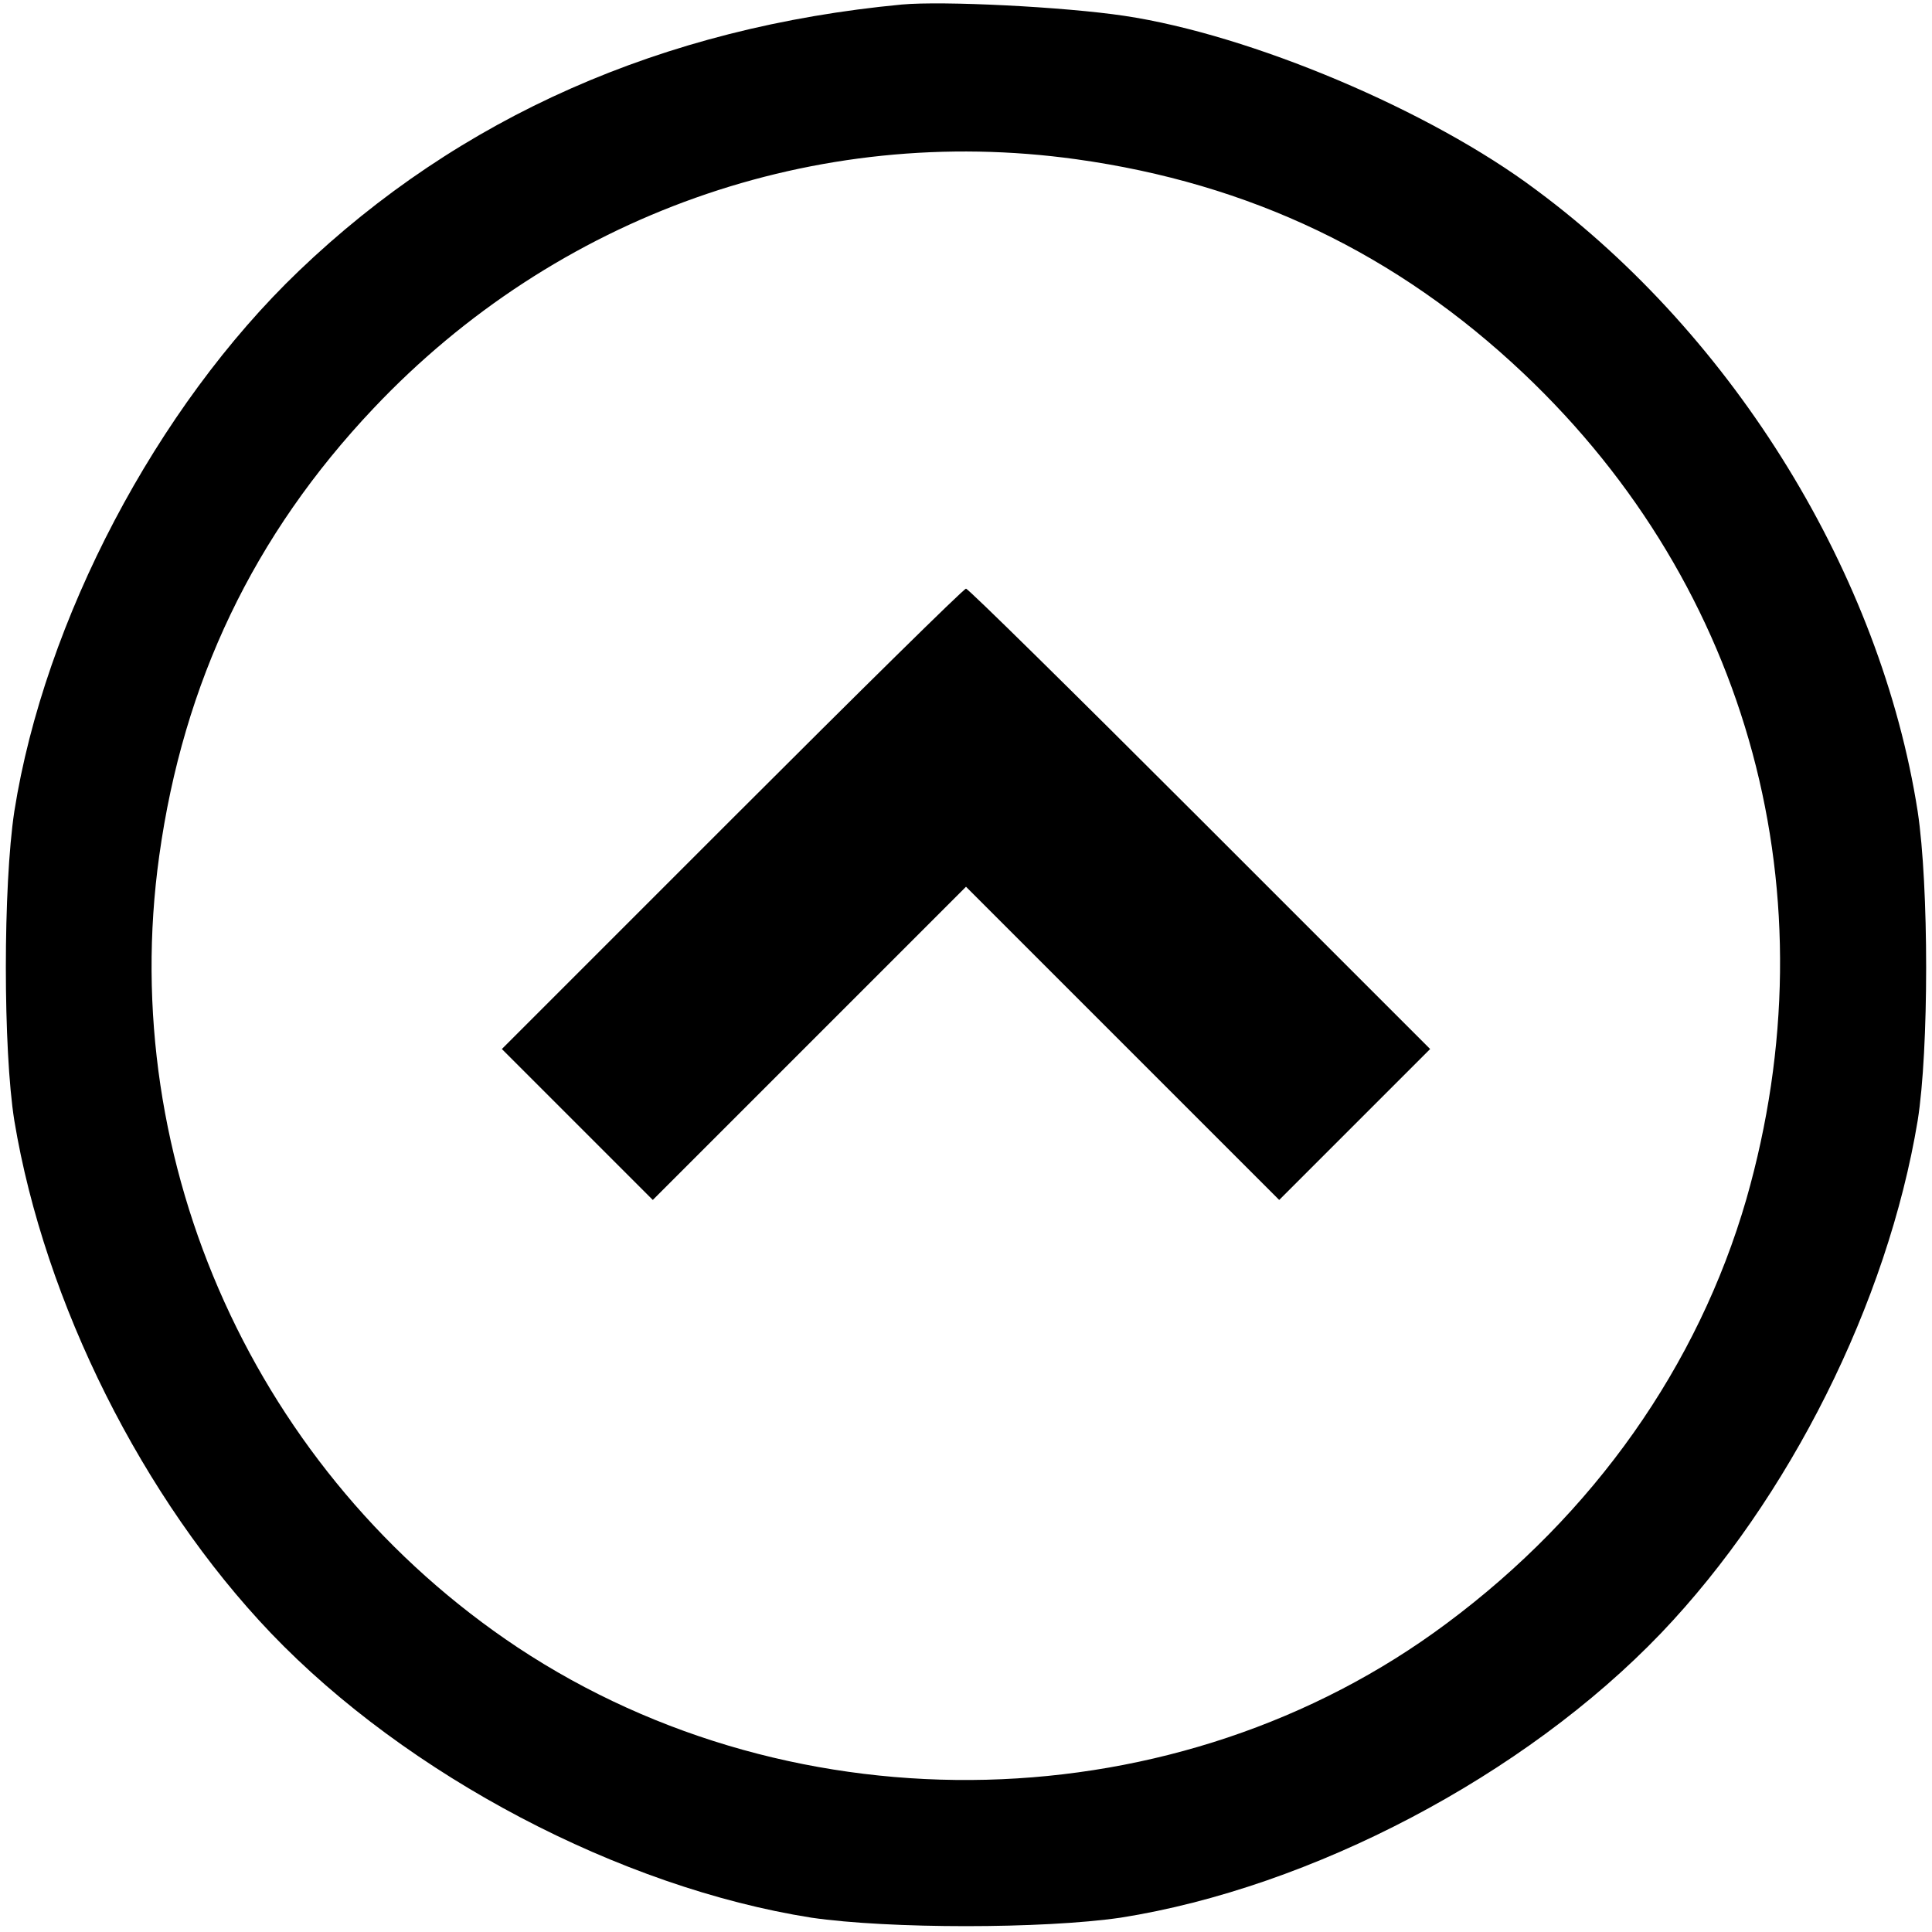 <?xml version="1.0" standalone="no"?>
<!DOCTYPE svg PUBLIC "-//W3C//DTD SVG 20010904//EN"
 "http://www.w3.org/TR/2001/REC-SVG-20010904/DTD/svg10.dtd">
<svg version="1.0" xmlns="http://www.w3.org/2000/svg"
 width="256pt" height="256pt" viewBox="0 0 256 256"
 preserveAspectRatio="xMidYMid meet">

<g transform="translate(0,256) scale(0.1,-0.1)"
fill="#000000" stroke="none">
<path d="M1195 2554 c-317 -30 -586 -149 -799 -353 -189 -181 -337 -463 -377
-716 -15 -99 -15 -316 0 -410 40 -241 170 -501 340 -679 181 -189 463 -337
716 -377 103 -15 307 -15 410 0 253 40 535 188 716 377 170 178 300 438 340
679 15 94 15 311 0 410 -49 313 -242 628 -505 823 -141 106 -379 206 -546 231
-80 12 -241 20 -295 15z m231 -205 c230 -32 425 -125 593 -284 300 -284 410
-692 295 -1094 -64 -221 -202 -417 -397 -562 -355 -265 -861 -277 -1231 -32
-346 230 -532 641 -475 1049 32 230 125 425 284 593 242 256 586 378 931 330z"/>
<path d="M970 1475 l-305 -305 100 -100 100 -100 207 207 208 208 208 -208
207 -207 100 100 100 100 -305 305 c-168 168 -307 305 -310 305 -3 0 -142
-137 -310 -305z"/>
</g>
</svg>
